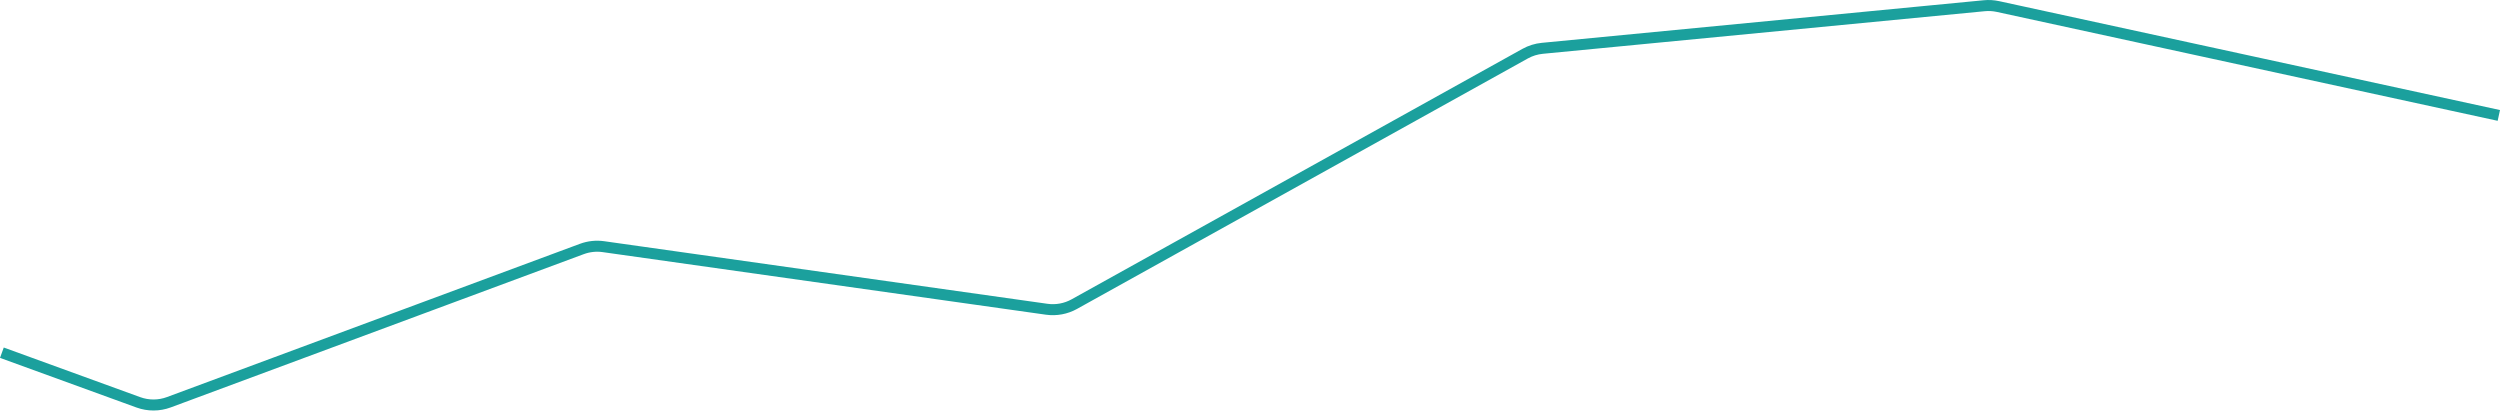 <svg width="454" height="75" viewBox="0 0 454 75" fill="none" xmlns="http://www.w3.org/2000/svg">
<path d="M0.342 64.05L25.132 73.065C26.919 73.715 28.878 73.708 30.661 73.047L105.664 45.215C106.912 44.752 108.256 44.607 109.574 44.793L190.08 56.159C191.808 56.403 193.569 56.076 195.094 55.229L276.961 9.747C277.925 9.212 278.988 8.881 280.085 8.775L360.348 1.039C361.174 0.959 362.008 1.009 362.82 1.185L453.787 20.961" stroke="#1BA09D" stroke-width="2"/>
</svg>
